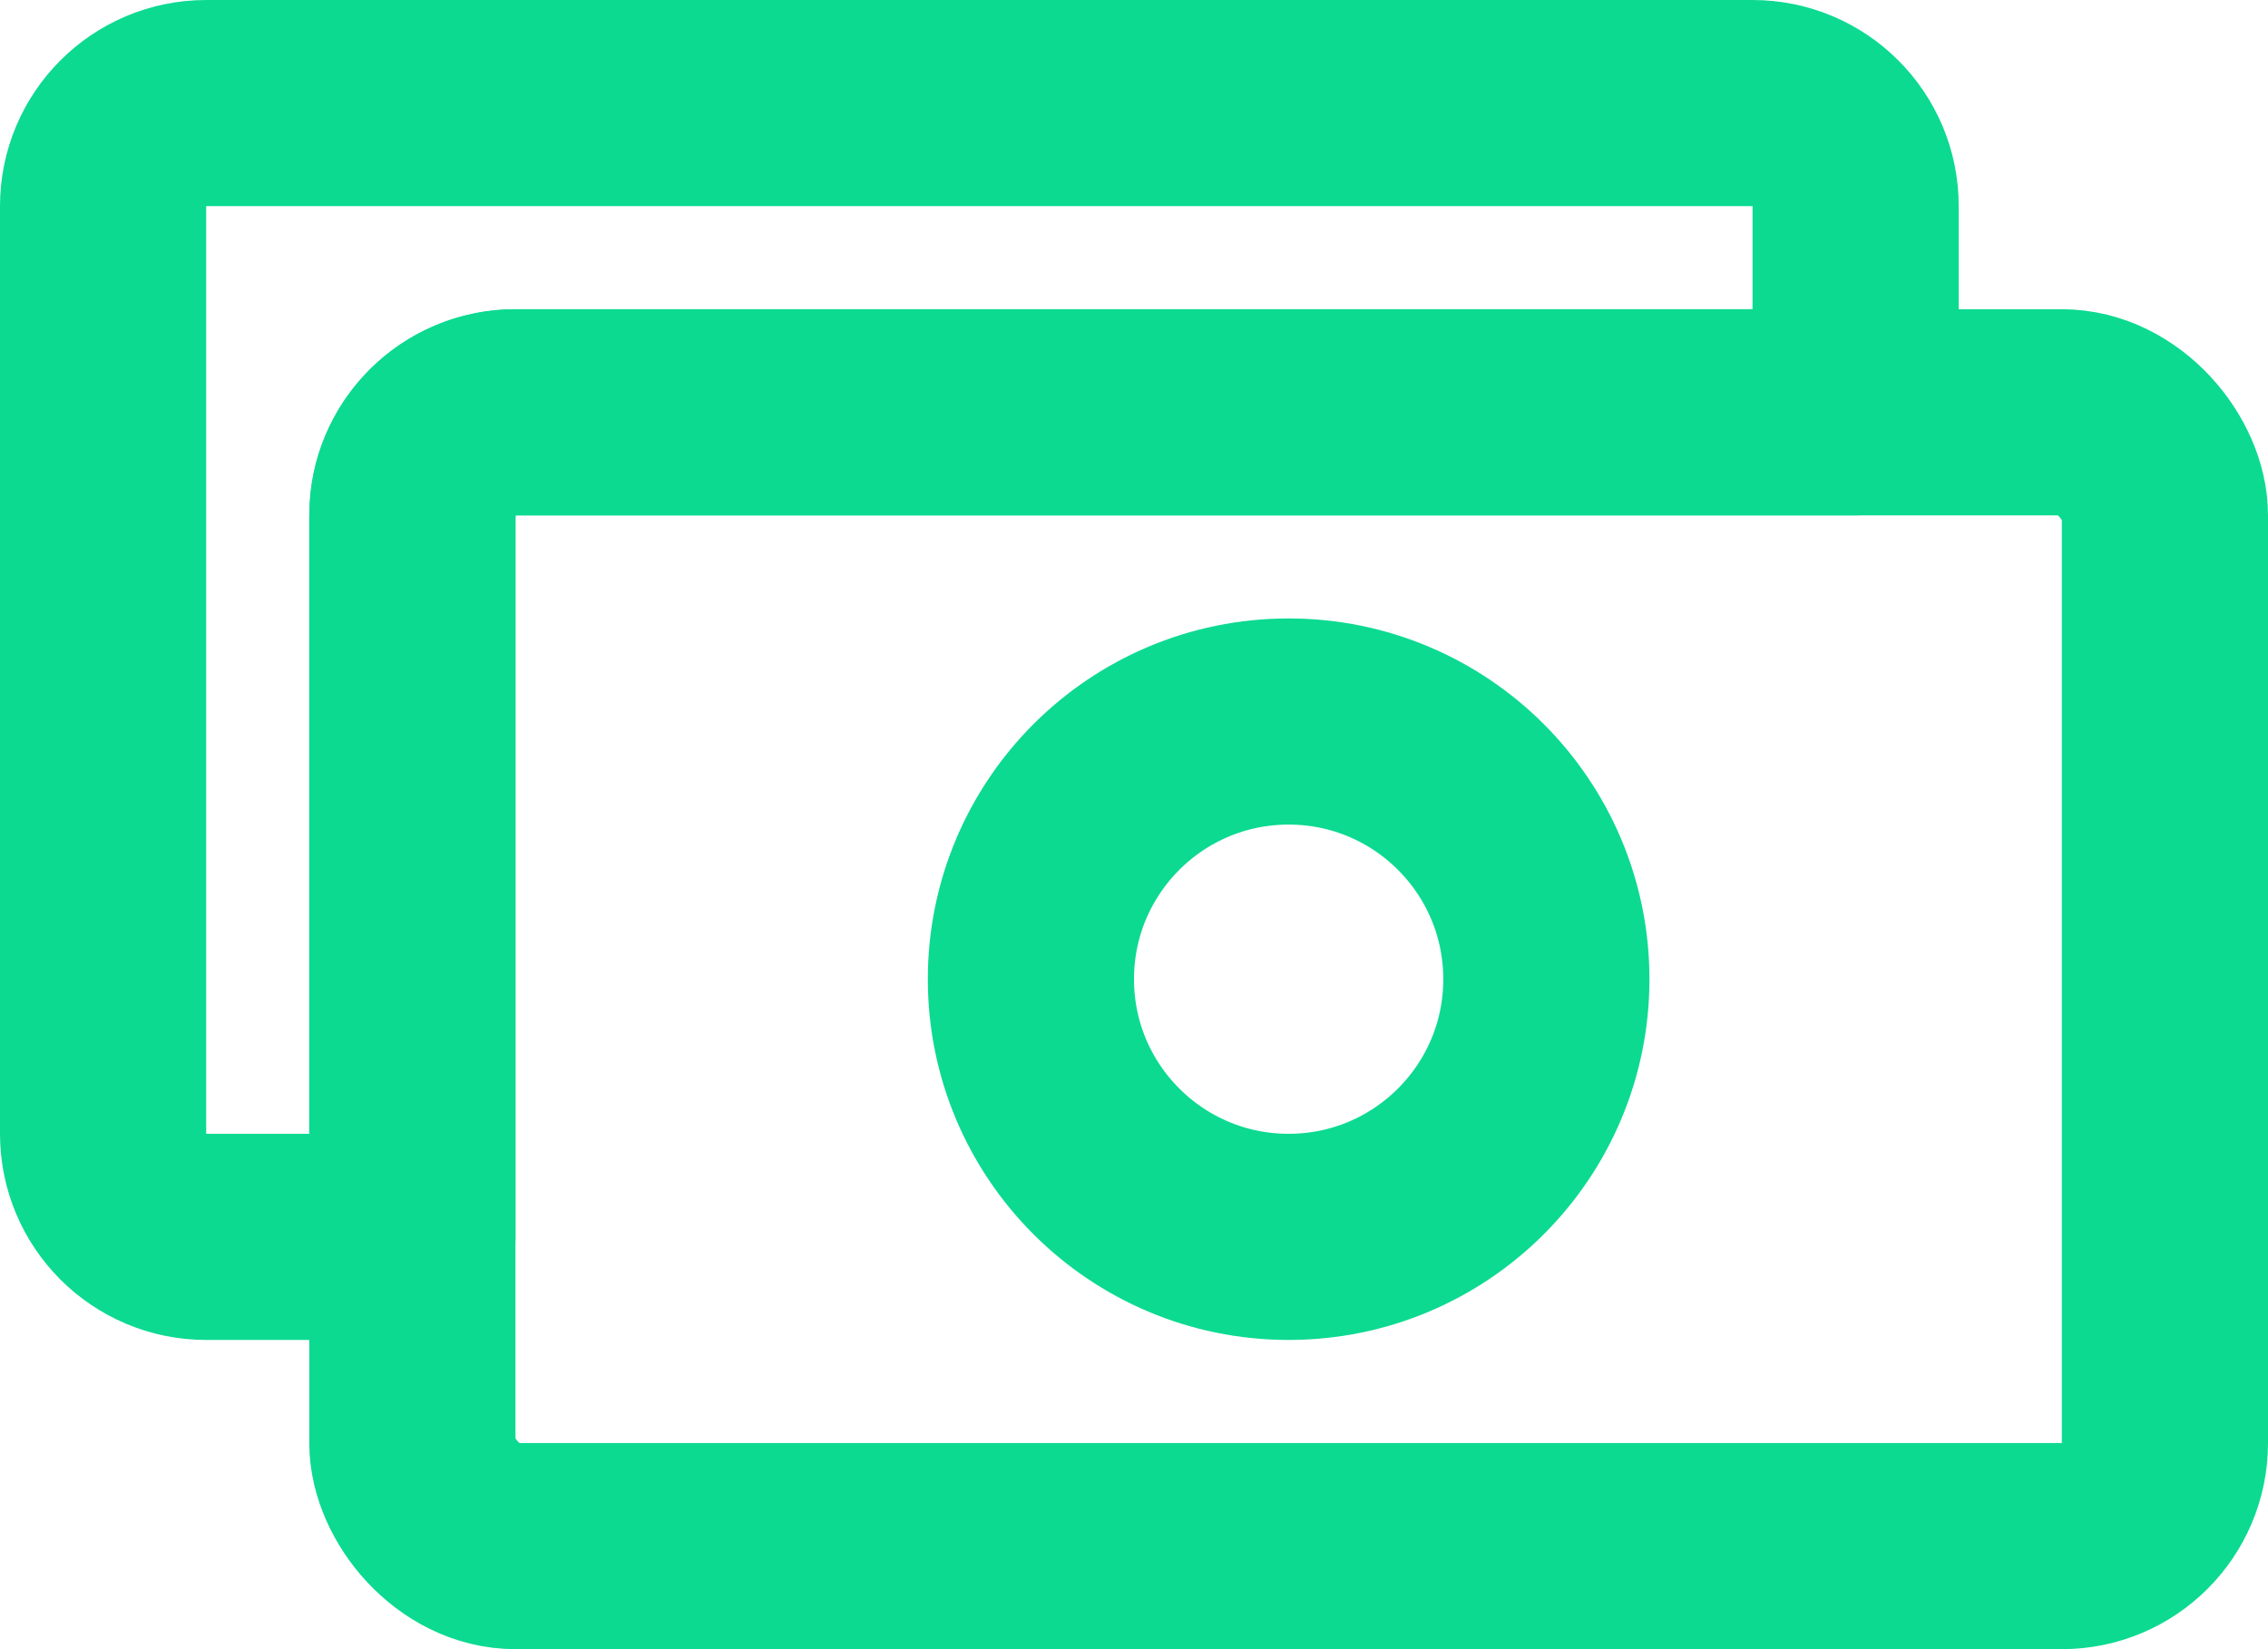 <?xml version="1.0" encoding="UTF-8"?>
<svg width="22px" height="16px" viewBox="0 0 22 16" version="1.1" xmlns="http://www.w3.org/2000/svg" xmlns:xlink="http://www.w3.org/1999/xlink">
    <!-- Generator: sketchtool 57.1 (101010) - https://sketch.com -->
    <title>9A2A27B2-D06F-469B-97EA-347482E58224</title>
    <desc>Created with sketchtool.</desc>
    <g id="Design" stroke="none" stroke-width="1" fill="none" fill-rule="evenodd">
        <g id="3-7-11B-Move-Between-Meed-Accounts-(Confirmation)" transform="translate(-29, -273)">
            <g id="Components-/-List-View-/-List-Item-(Contact)-Copy-2" transform="translate(0, 246)">
                <g id="Icons-/-Checking-Account-/-24x24-Checking-Account-Copy-Icons-/-24x24px-/-Checking" transform="translate(28, 23)">
                    <rect id="Container" fill-rule="nonzero" x="0" y="0" width="24" height="24"></rect>
                    <circle id="Oval" stroke="#0CDA91" stroke-width="2" cx="13.5" cy="13.5" r="2.5"></circle>
                    <rect id="Rectangle" stroke="#0CDA91" stroke-width="2" stroke-linecap="round" stroke-linejoin="round" x="5" y="8" width="17" height="11" rx="1"></rect>
                    <path d="M18,5 C18.552,5 19,5.448 19,6 L19,8 L6,8 C5.487,8 5.064,8.386 5.007,8.883 L5,9 L5,16 L3,16 C2.448,16 2,15.552 2,15 L2,6 C2,5.448 2.448,5 3,5 L18,5 Z" id="Combined-Shape" stroke="#0CDA91" stroke-width="2" stroke-linecap="round" stroke-linejoin="round"></path>
                </g>
            </g>
        </g>
    </g>
</svg>